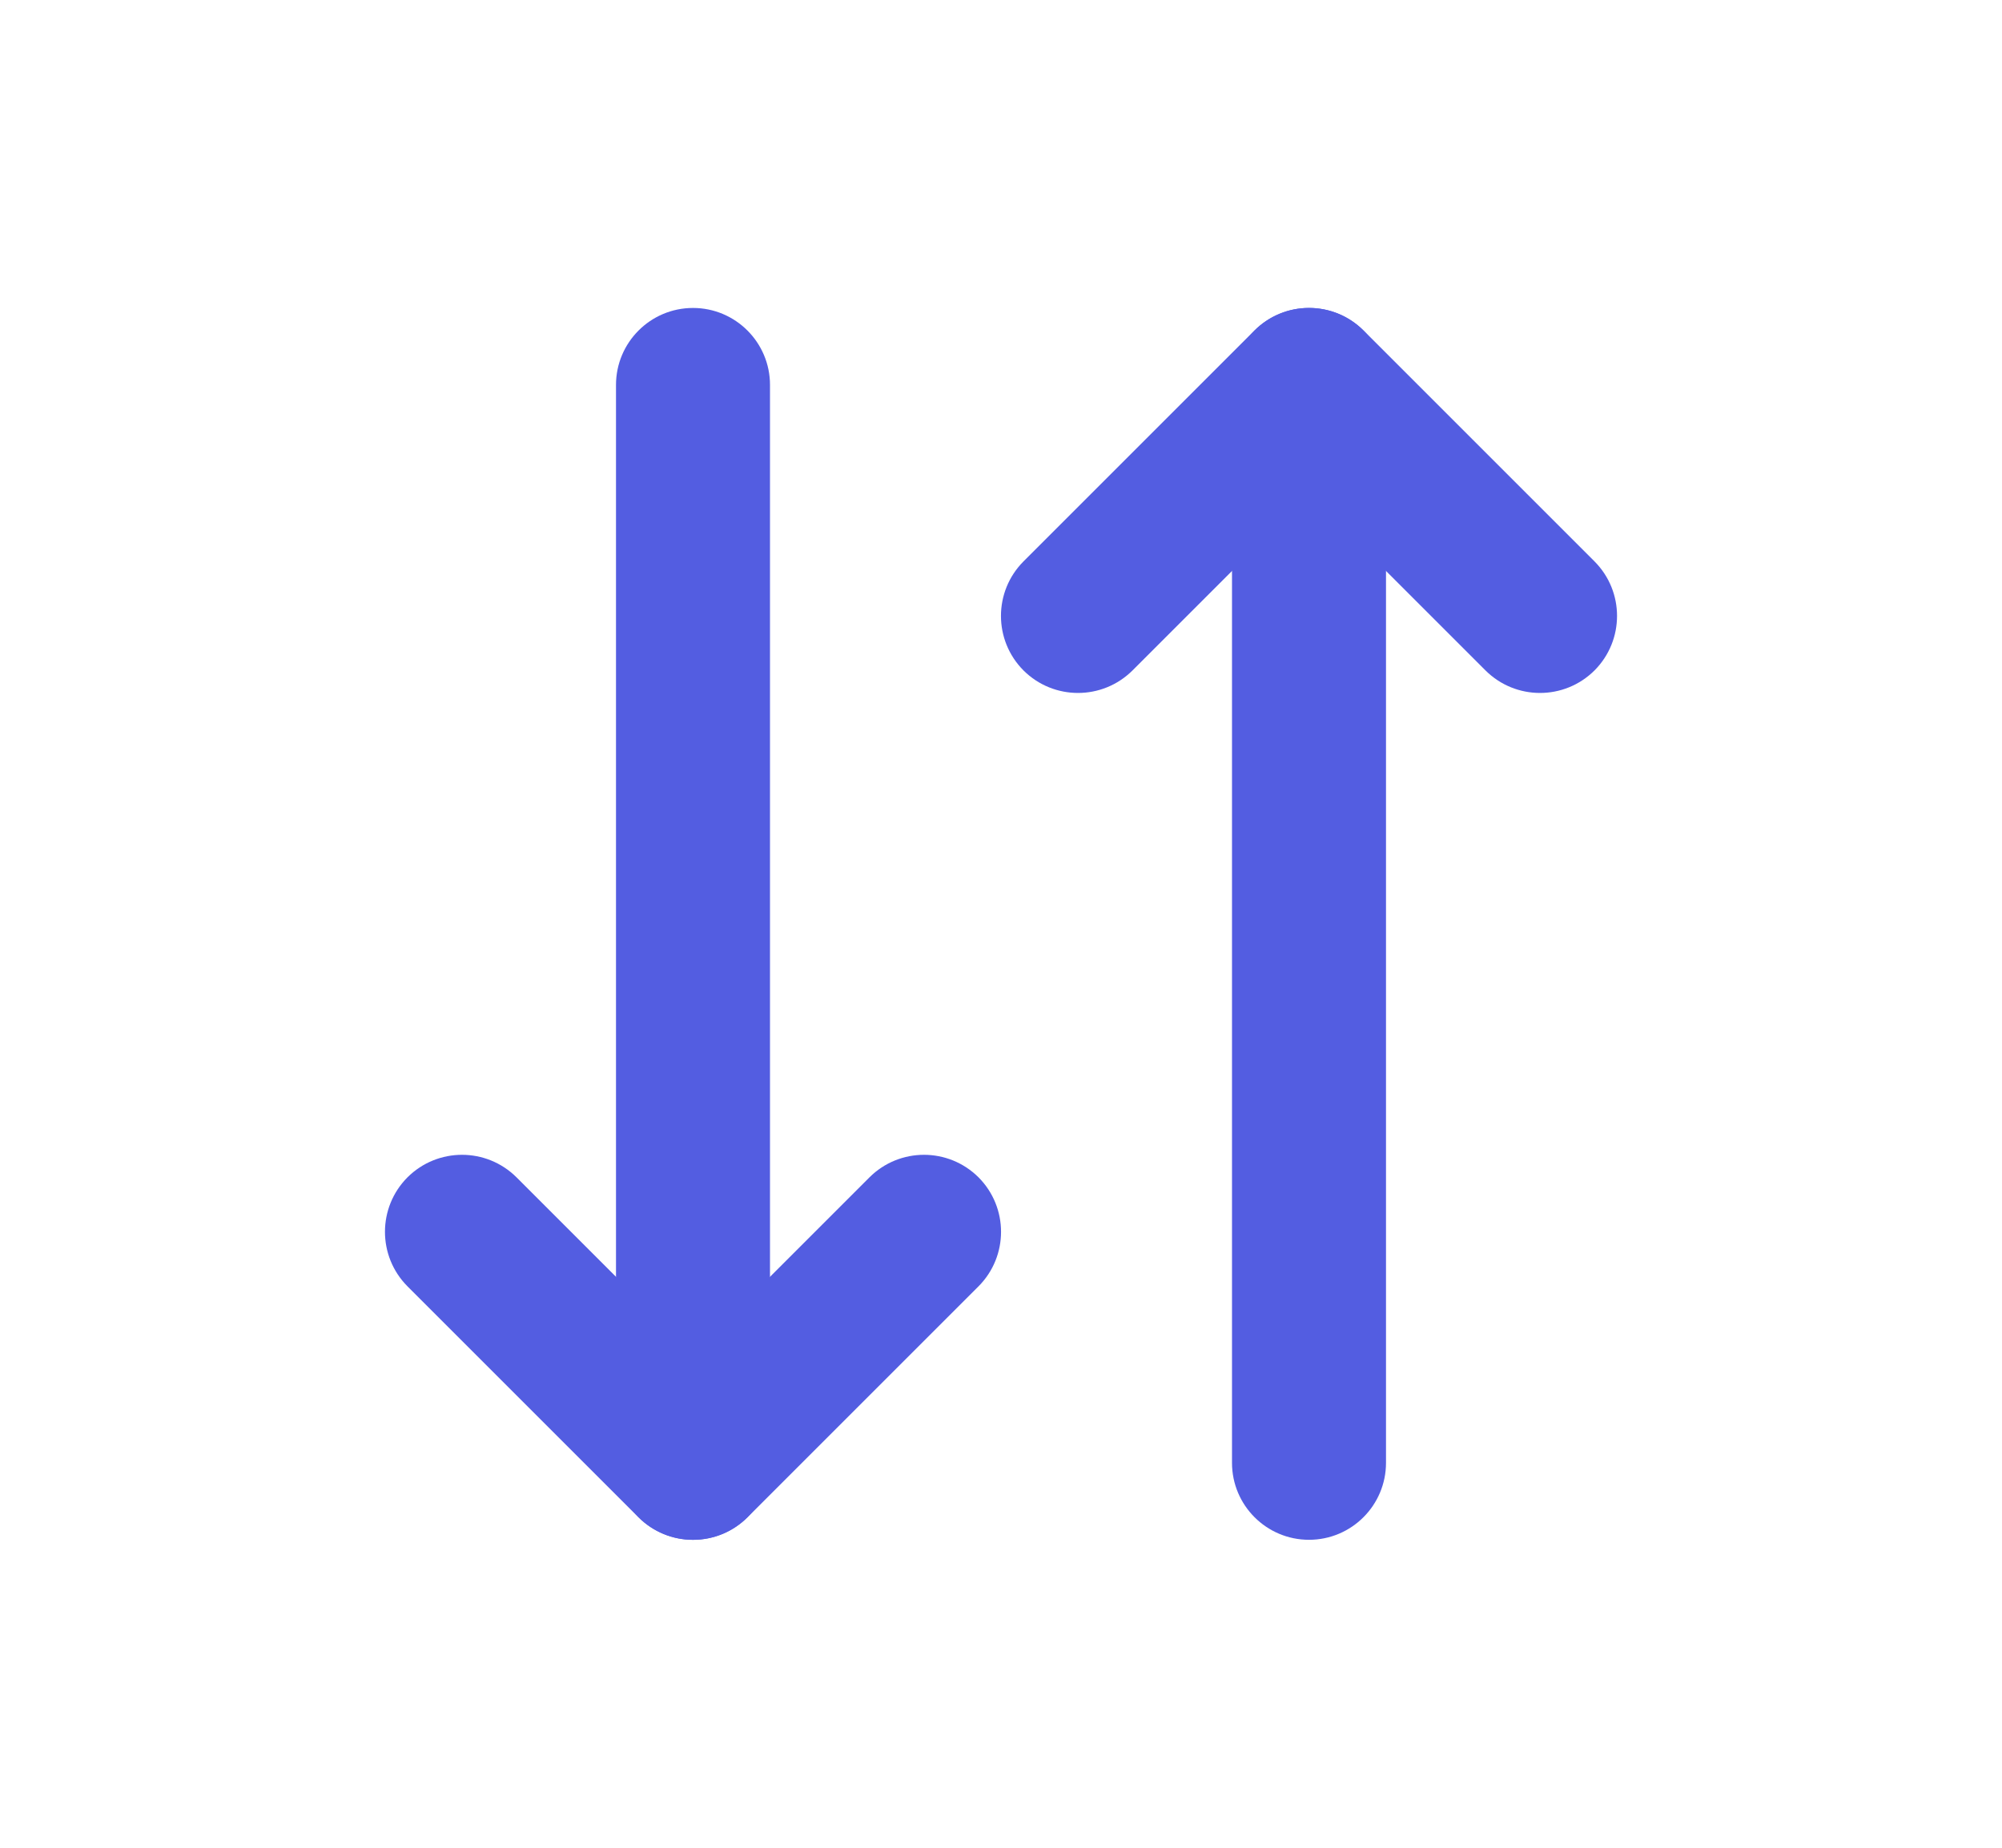 <svg width="13" height="12" viewBox="0 0 13 12" fill="none" xmlns="http://www.w3.org/2000/svg">
<path d="M6.354 8.354C6.549 8.158 6.549 7.842 6.354 7.646C6.158 7.451 5.842 7.451 5.646 7.646L6.354 8.354ZM4.5 9.5L4.146 9.854C4.342 10.049 4.658 10.049 4.854 9.854L4.5 9.5ZM3.354 7.646C3.158 7.451 2.842 7.451 2.646 7.646C2.451 7.842 2.451 8.158 2.646 8.354L3.354 7.646ZM5.646 7.646L4.146 9.146L4.854 9.854L6.354 8.354L5.646 7.646ZM4.854 9.146L3.354 7.646L2.646 8.354L4.146 9.854L4.854 9.146Z" fill="#535DE1"/>
<path d="M6.646 3.646C6.451 3.842 6.451 4.158 6.646 4.354C6.842 4.549 7.158 4.549 7.354 4.354L6.646 3.646ZM8.5 2.5L8.854 2.146C8.658 1.951 8.342 1.951 8.146 2.146L8.5 2.5ZM9.646 4.354C9.842 4.549 10.158 4.549 10.354 4.354C10.549 4.158 10.549 3.842 10.354 3.646L9.646 4.354ZM7.354 4.354L8.854 2.854L8.146 2.146L6.646 3.646L7.354 4.354ZM8.146 2.854L9.646 4.354L10.354 3.646L8.854 2.146L8.146 2.854Z" fill="#535DE1"/>
<path d="M8 9.5C8 9.776 8.224 10 8.5 10C8.776 10 9 9.776 9 9.5H8ZM9 2.5C9 2.224 8.776 2 8.5 2C8.224 2 8 2.224 8 2.5L9 2.5ZM9 9.5L9 2.5L8 2.5L8 9.5H9Z" fill="#535DE1"/>
<path d="M5 2.5C5 2.224 4.776 2 4.5 2C4.224 2 4 2.224 4 2.5H5ZM4 9.5C4 9.776 4.224 10 4.5 10C4.776 10 5 9.776 5 9.5H4ZM4 2.5V9.5H5V2.5H4Z" fill="#535DE1"/>
</svg>
